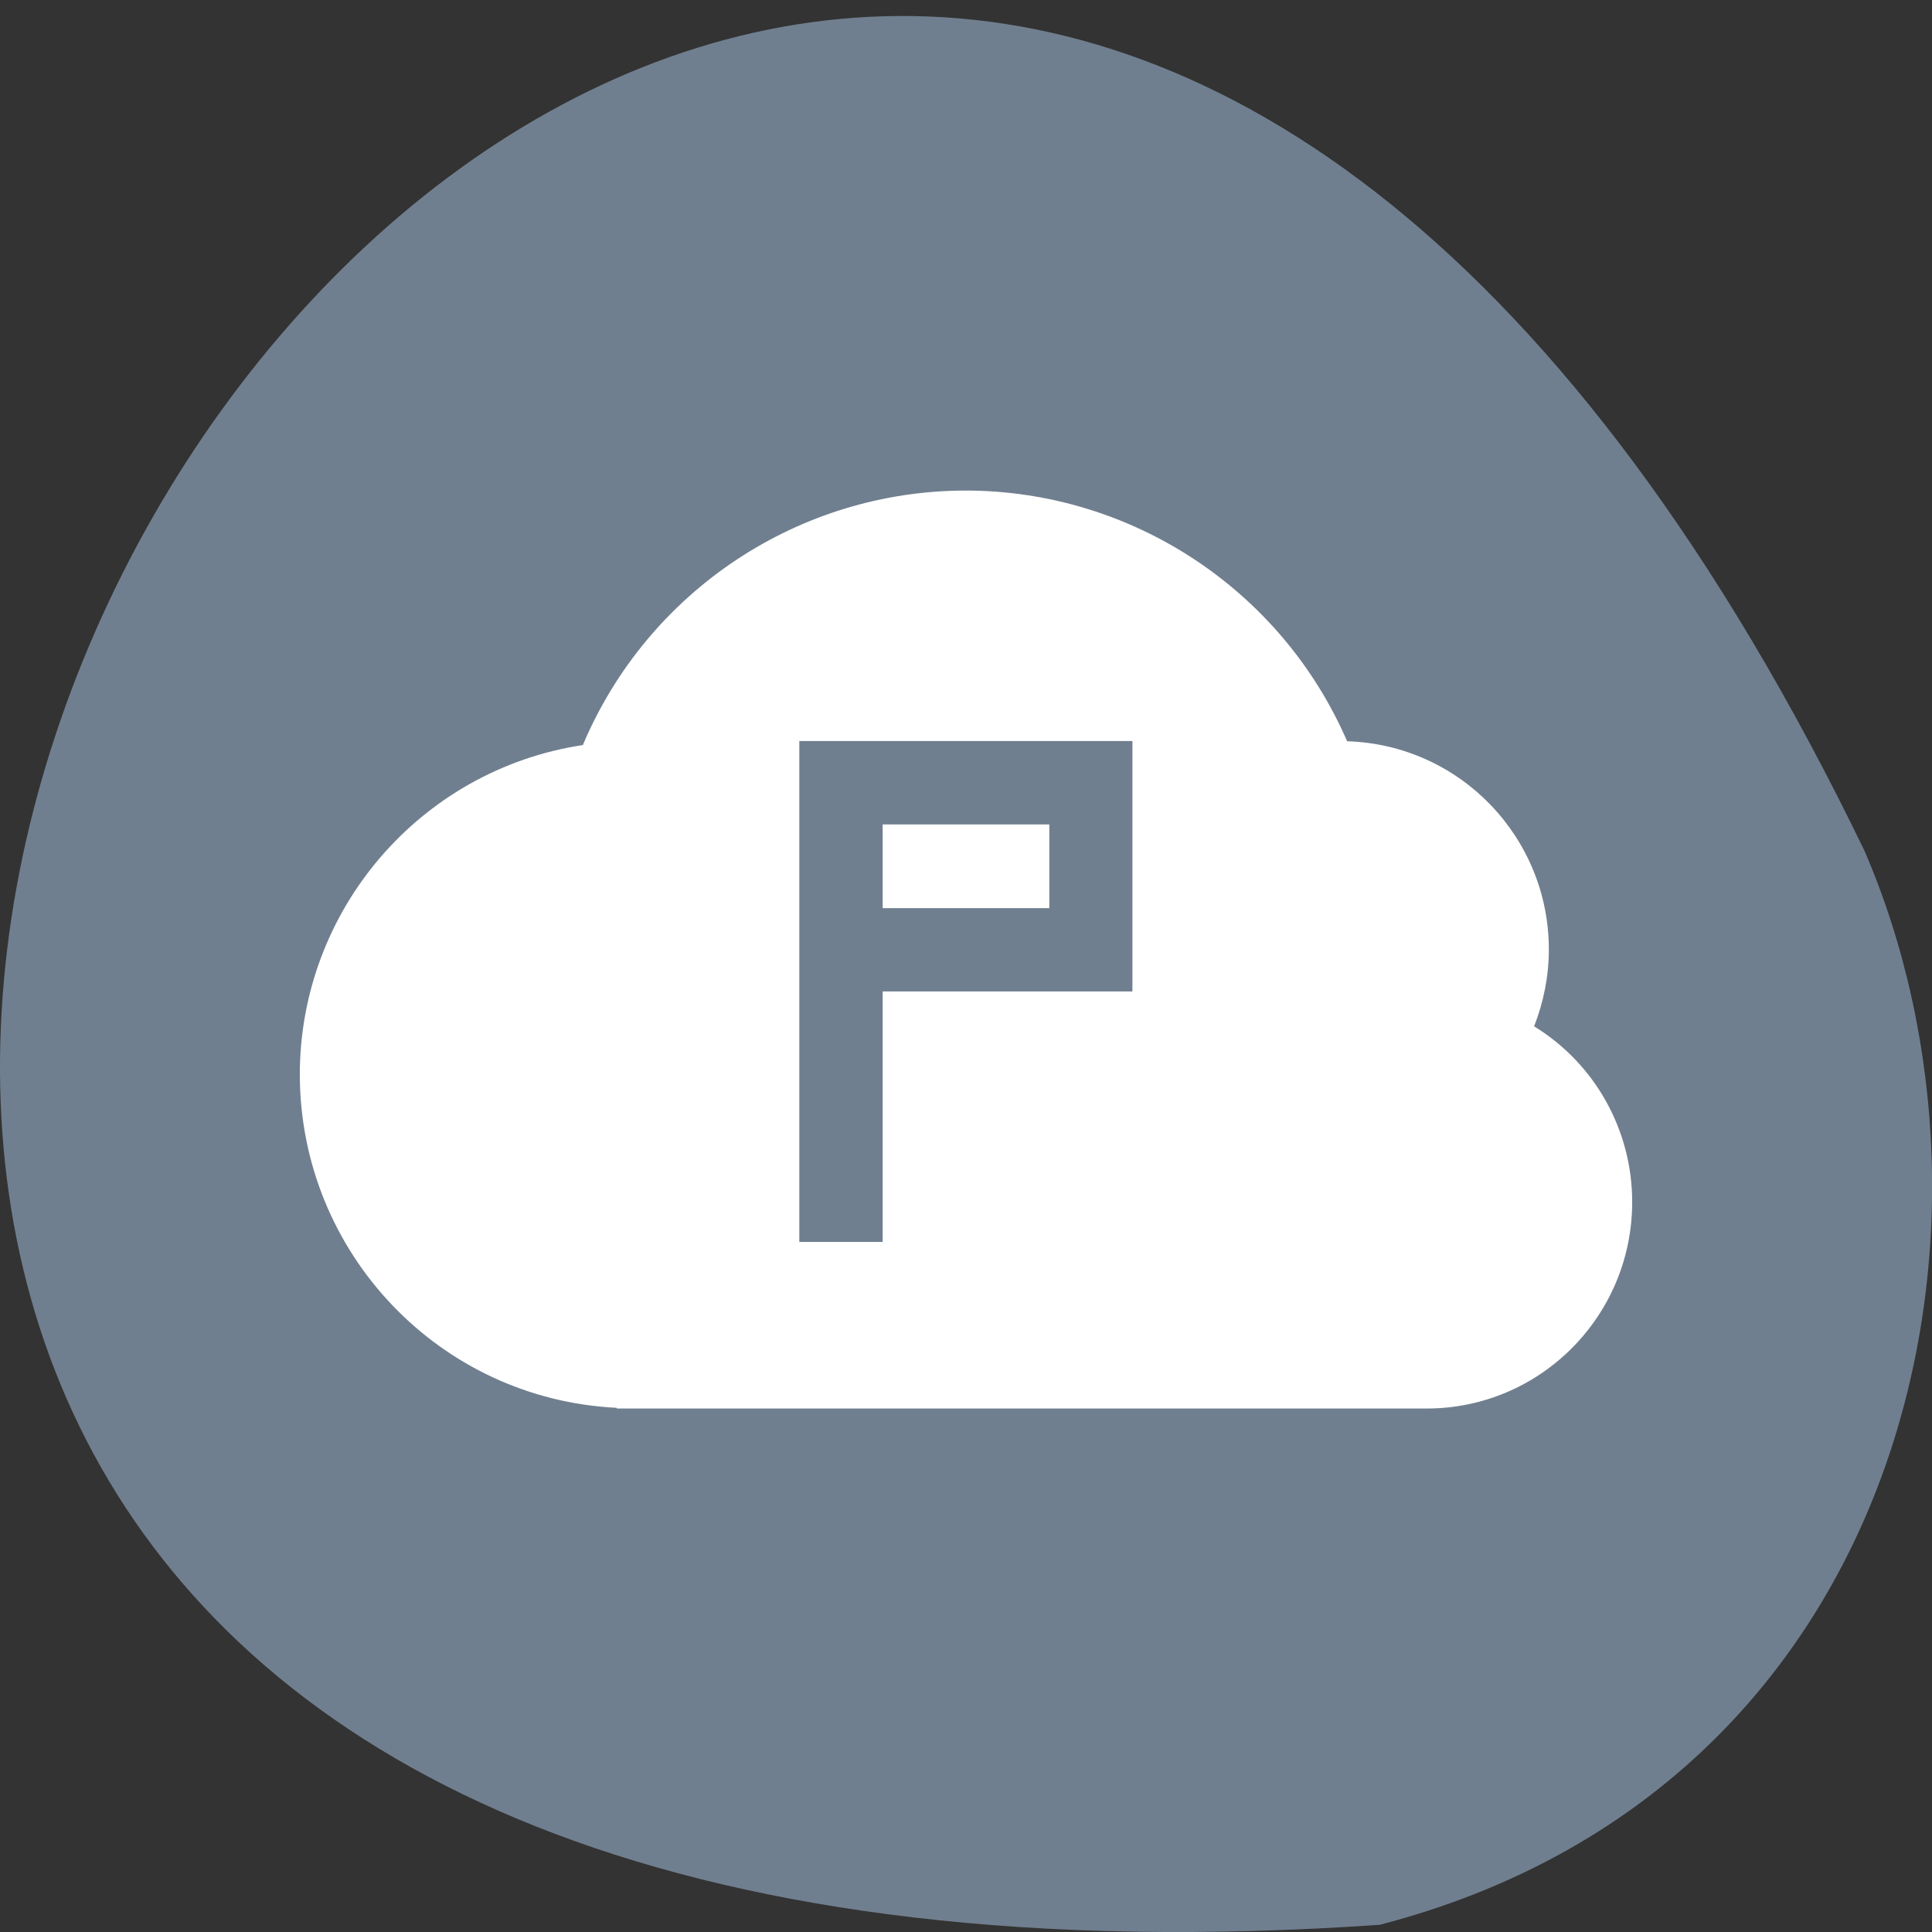 <svg xmlns="http://www.w3.org/2000/svg" viewBox="0 0 22 22"><rect x="0" y="0" width="22" height="22" fill="#333333" stroke="none"/><path d="m 15.711 21.918 c -31.637 2.184 -7.922 -40.02 5.52 -12.23 c 1.852 4.285 0.496 10.668 -5.52 12.23" fill="#707f8f"/><path d="m 11 5.586 c -1.902 0 -3.621 1.141 -4.363 2.898 c -1.852 0.281 -3.223 1.879 -3.223 3.754 c 0.004 2.027 1.59 3.695 3.609 3.793 v 0.008 h 9.215 c 1.297 0.004 2.348 -1.051 2.348 -2.352 c 0 -0.816 -0.422 -1.574 -1.117 -2 c 0.109 -0.277 0.168 -0.574 0.168 -0.875 c 0 -1.281 -1.016 -2.332 -2.297 -2.371 c -0.75 -1.73 -2.457 -2.852 -4.34 -2.855 m -1.898 2.852 h 3.793 v 2.852 h -2.844 v 2.852 h -0.949 m 0.949 -4.754 v 0.953 h 1.898 v -0.953" fill="#fff"/></svg>